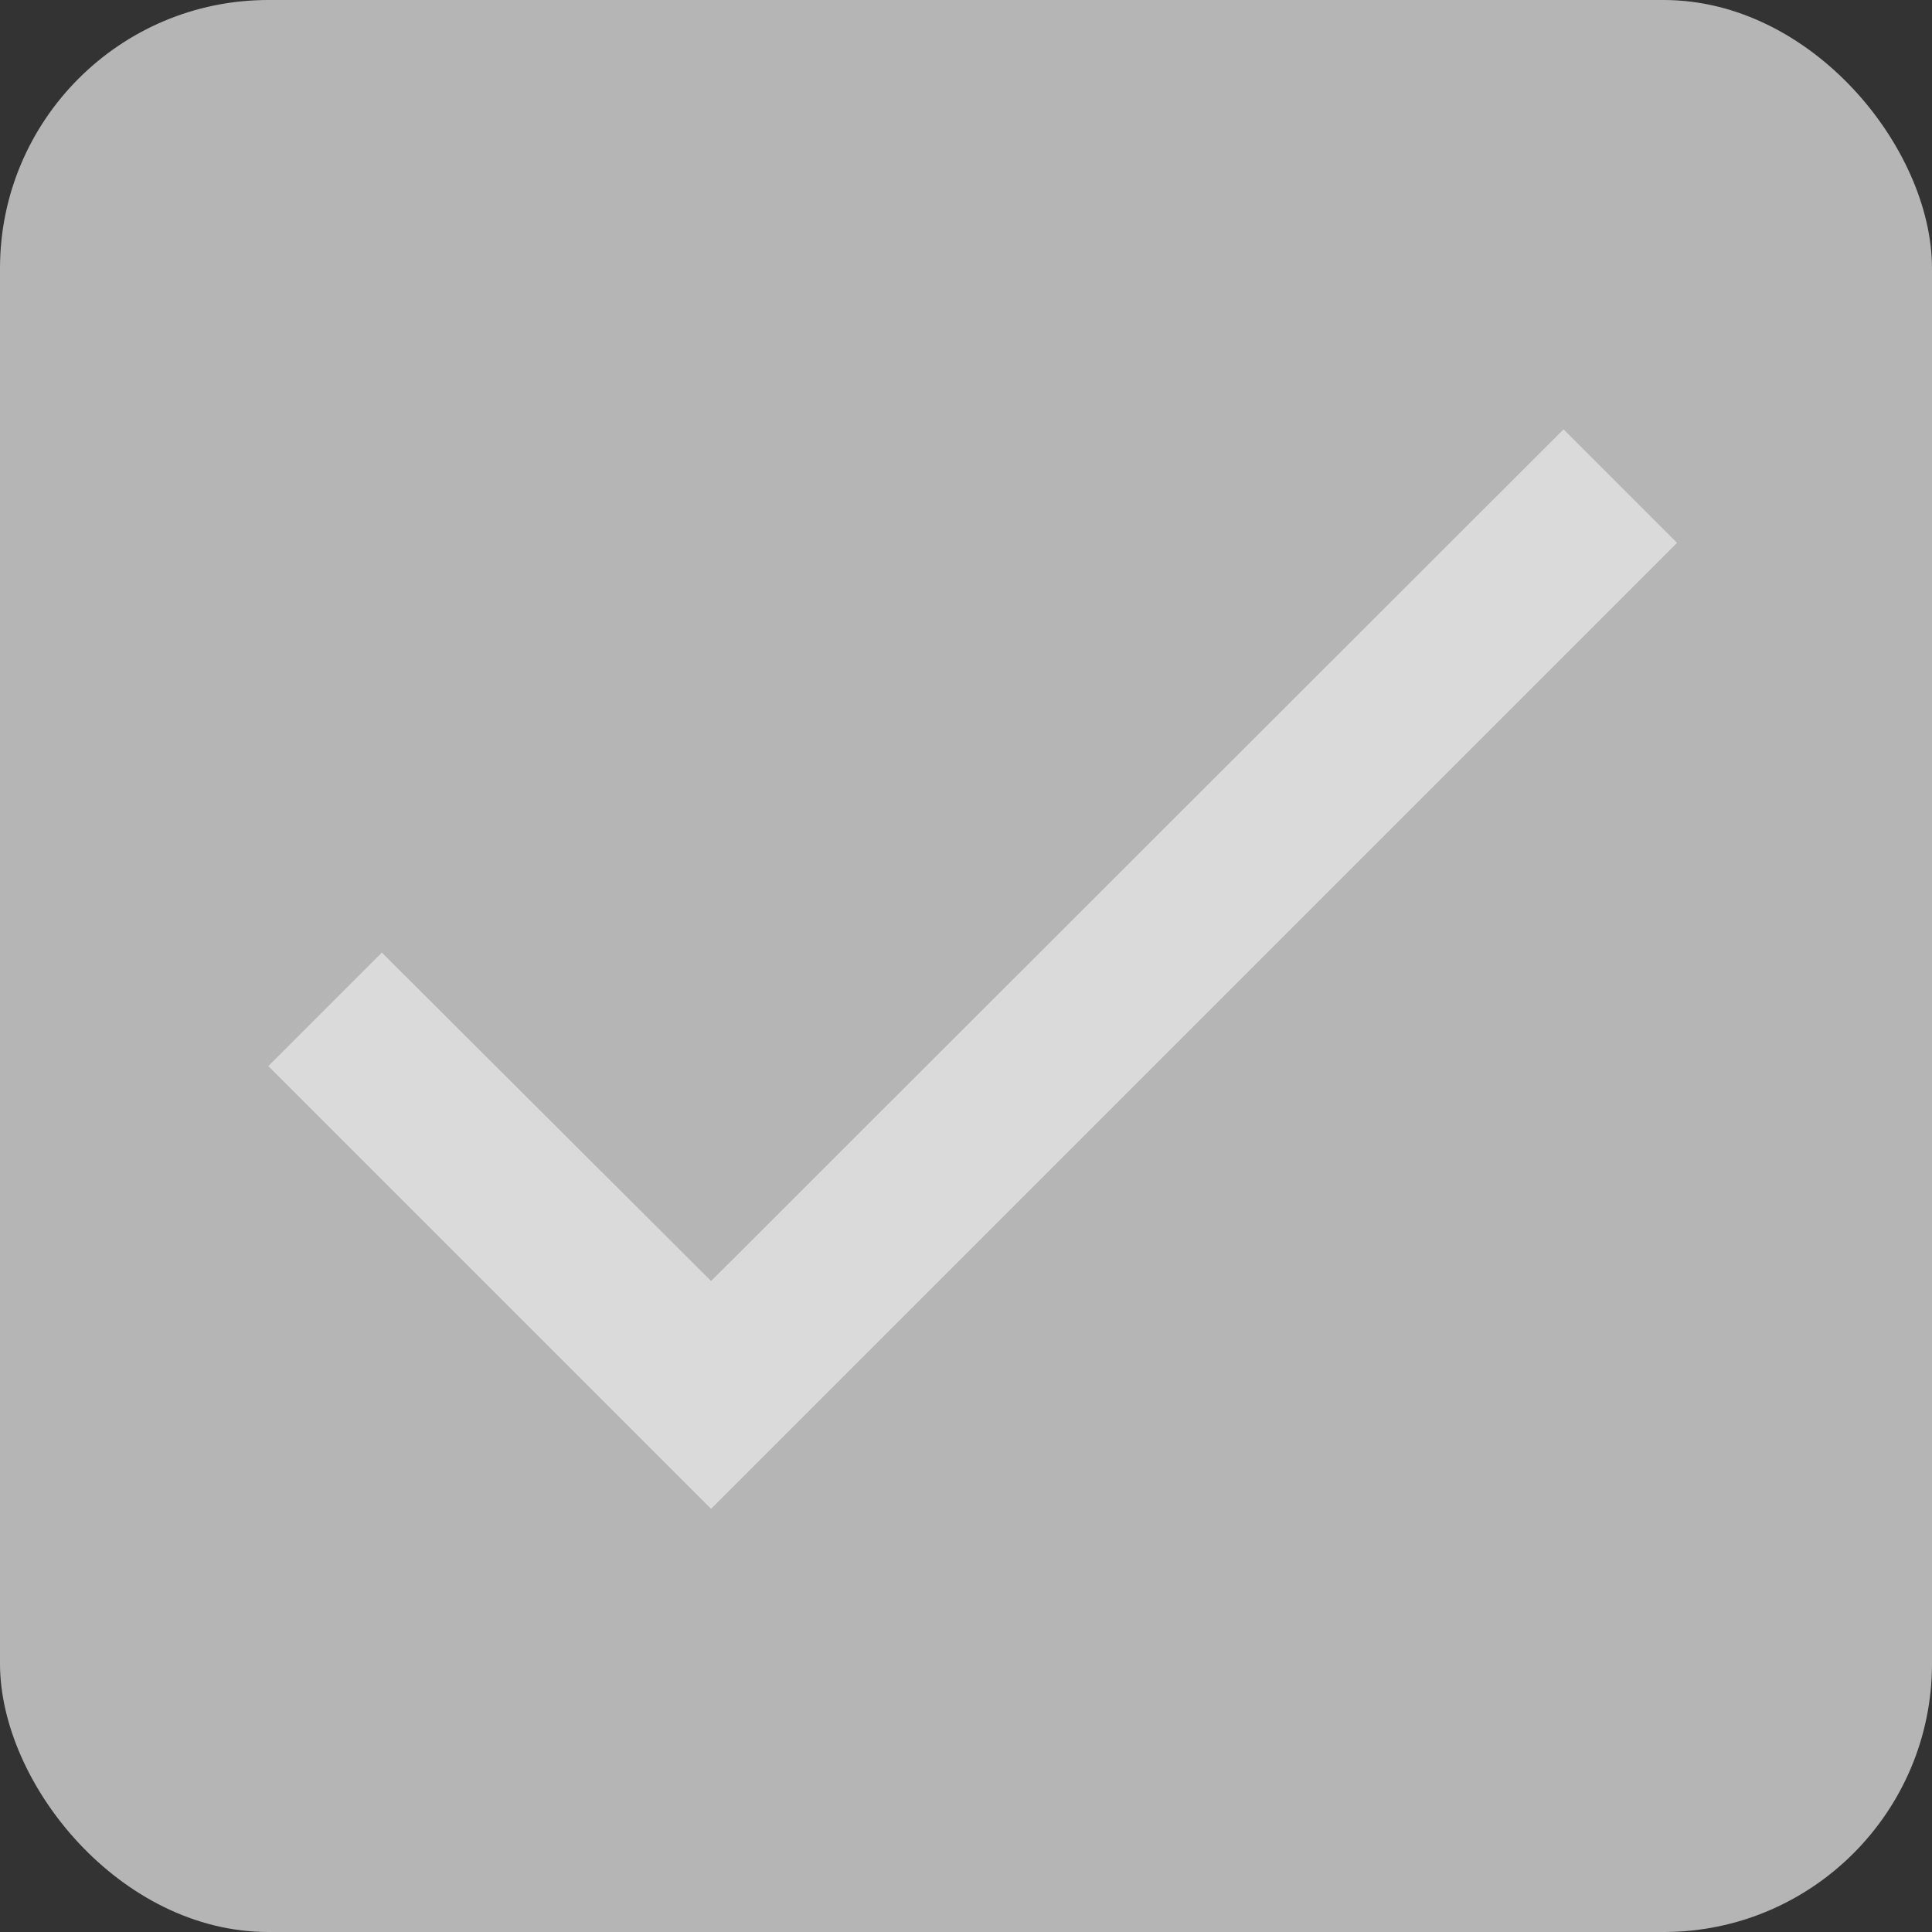 <svg width="36" height="36" viewBox="0 0 36 36" fill="none" xmlns="http://www.w3.org/2000/svg">
<rect x="0" y="0" width="36" height="36" fill="#333333" stroke="none"/>
<rect width="36" height="36" rx="5" fill="#B5B5B5"/>
<path d="M31.25 10.115L13.25 28.115L5 19.865L7.115 17.75L13.25 23.87L29.135 8L31.25 10.115Z" fill="white" fill-opacity="0.5"/>
</svg>
